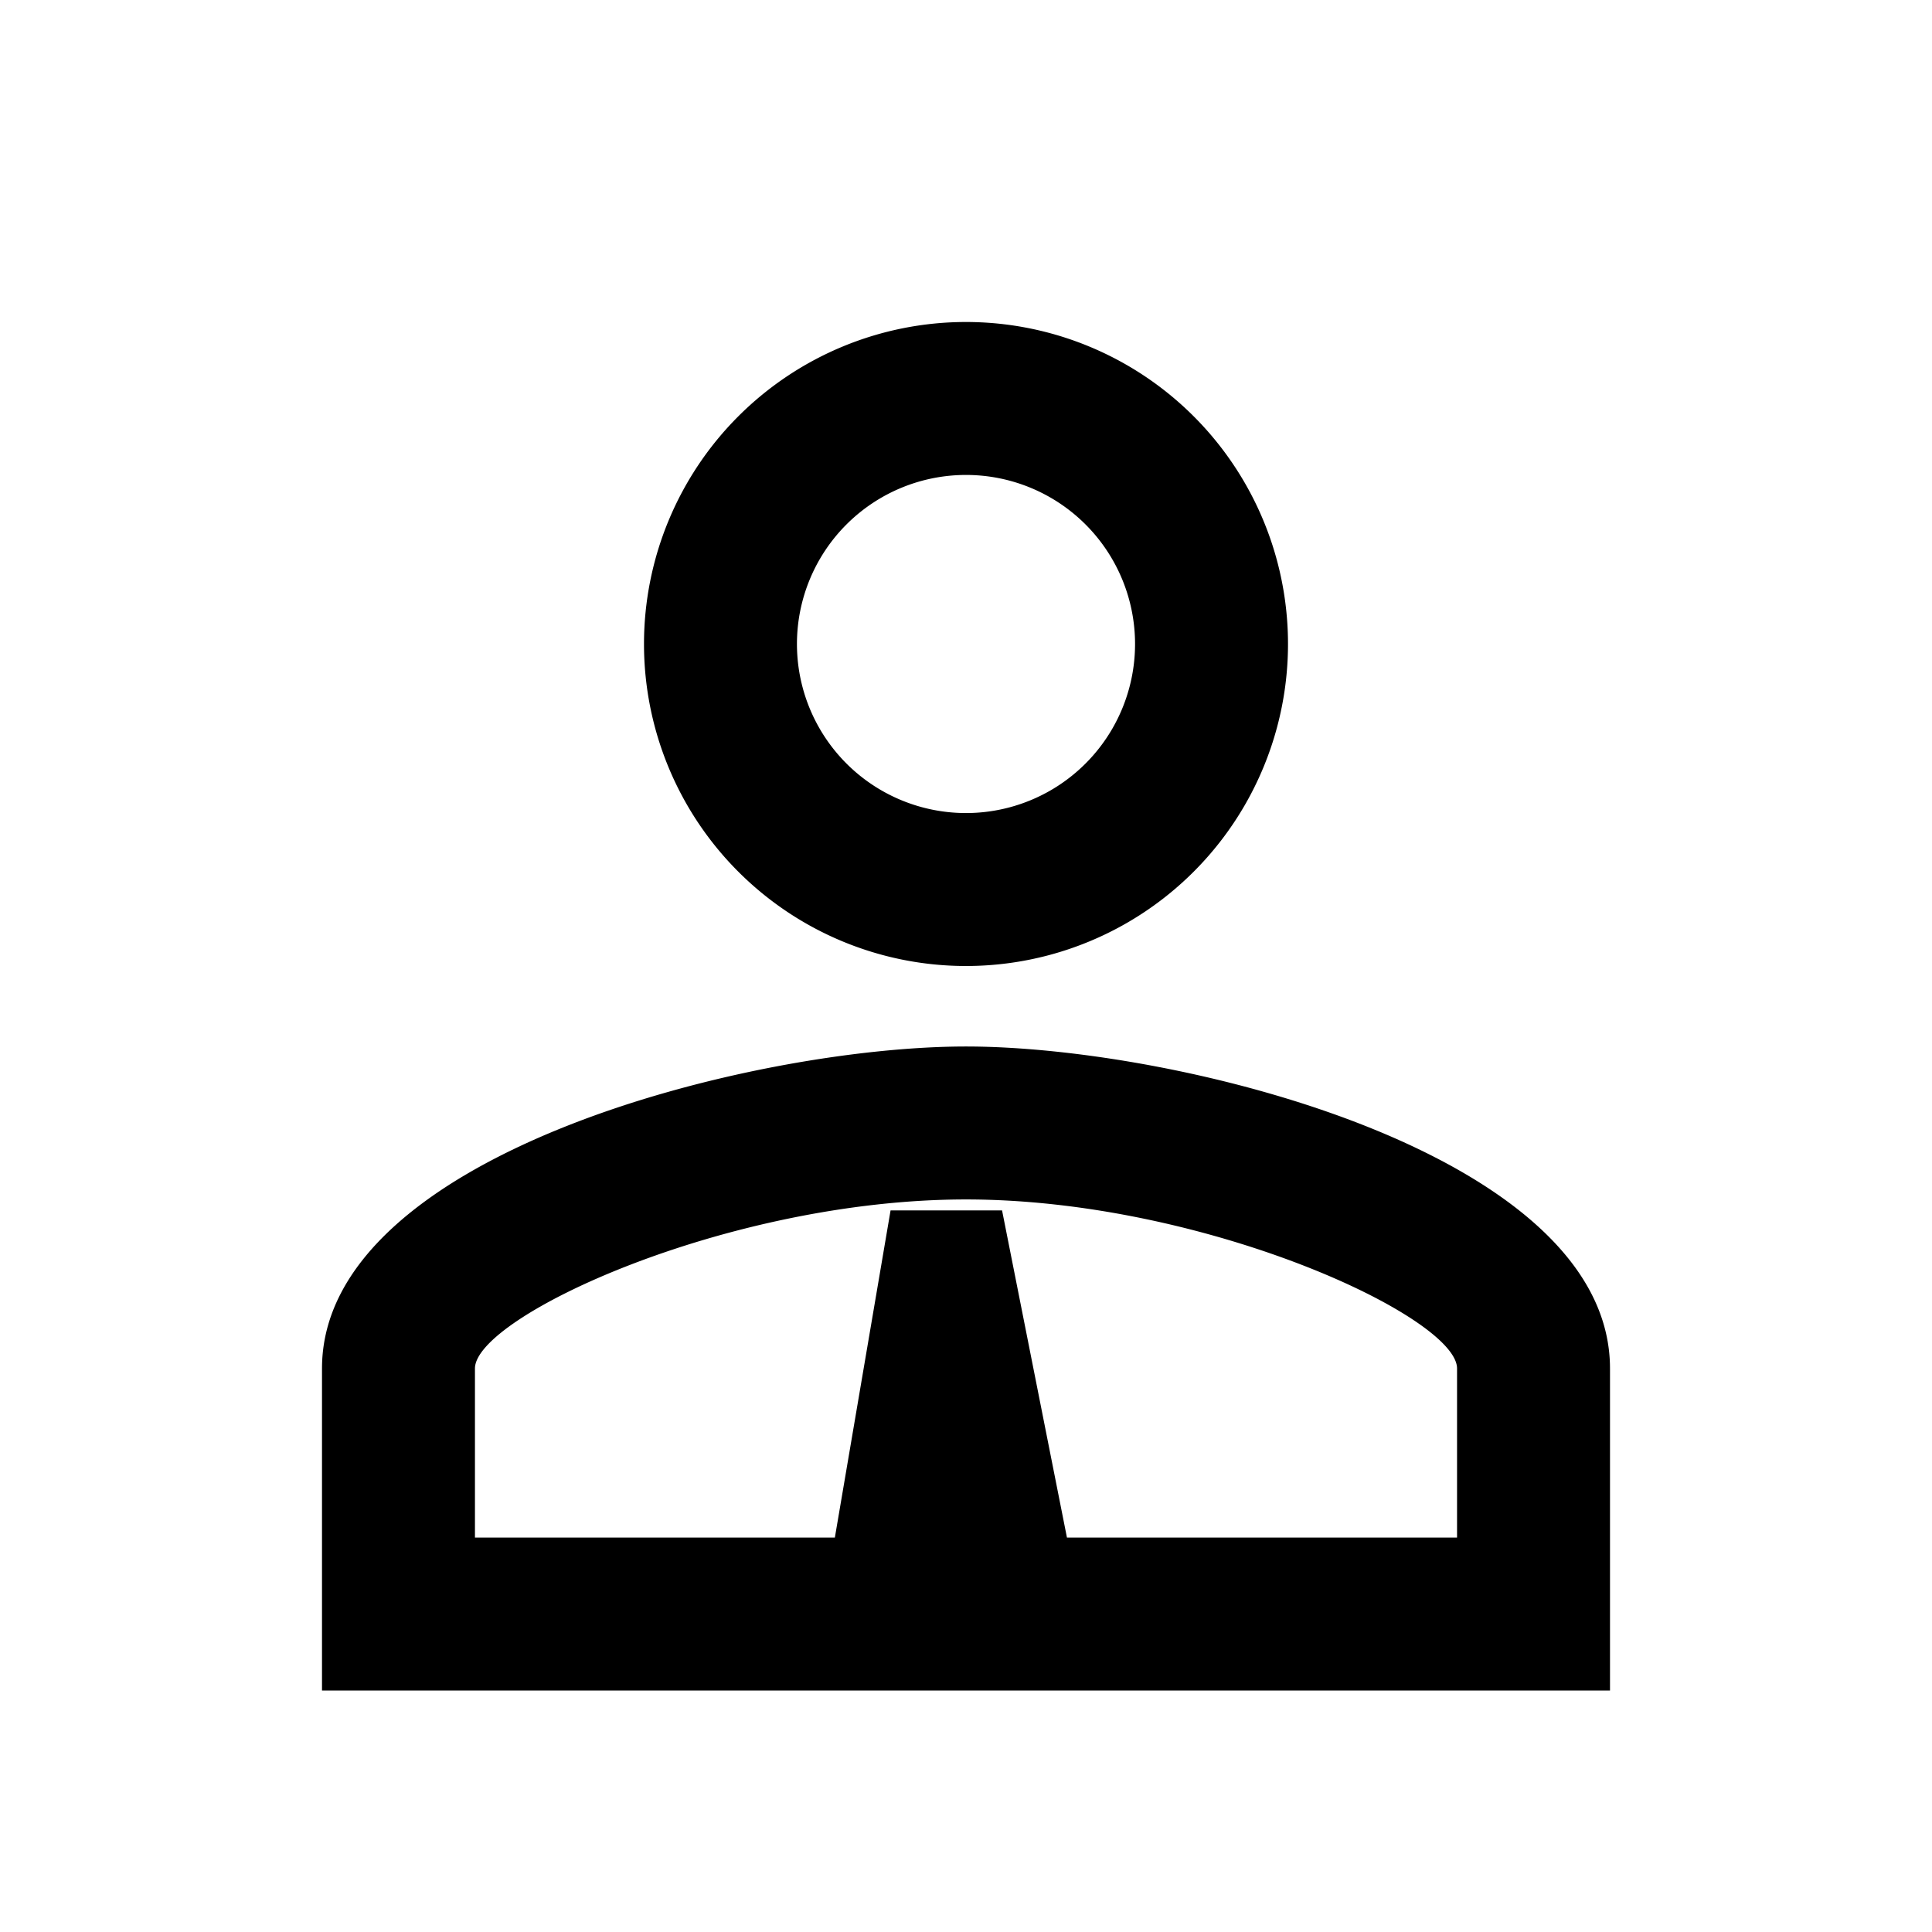 <svg xmlns="http://www.w3.org/2000/svg" width="24" height="24" viewBox="0 0 24 24">
  <defs>
    <style>
      .cls-1 {
        fill: none;
      }
    </style>
  </defs>
  <g id="customer" transform="translate(-90 -1232)">
    <path id="路径_2565" data-name="路径 2565" class="cls-1" d="M0,0H24V24H0Z" transform="translate(90 1232)"/>
    <path id="路径_2698" data-name="路径 2698" d="M-15439-22226v-4c0-2.656,5.331-4,8-4s8,1.34,8,4v4Zm14.1-1.9v-2.1c0-.641-3.132-2.1-6.1-2.1s-6.1,1.457-6.1,2.1v2.1h4.471l.692-4.064h1.385l.806,4.064Zm-10.1-11.1a4,4,0,0,1,4-4,4,4,0,0,1,4,4,4,4,0,0,1-4,4A4,4,0,0,1-15435-22239Zm1.9,0a2.1,2.1,0,0,0,2.1,2.1,2.1,2.1,0,0,0,2.1-2.1,2.1,2.1,0,0,0-2.1-2.1A2.1,2.1,0,0,0-15433.1-22239Z" transform="translate(15533 23479)"/>
  </g>
</svg>
